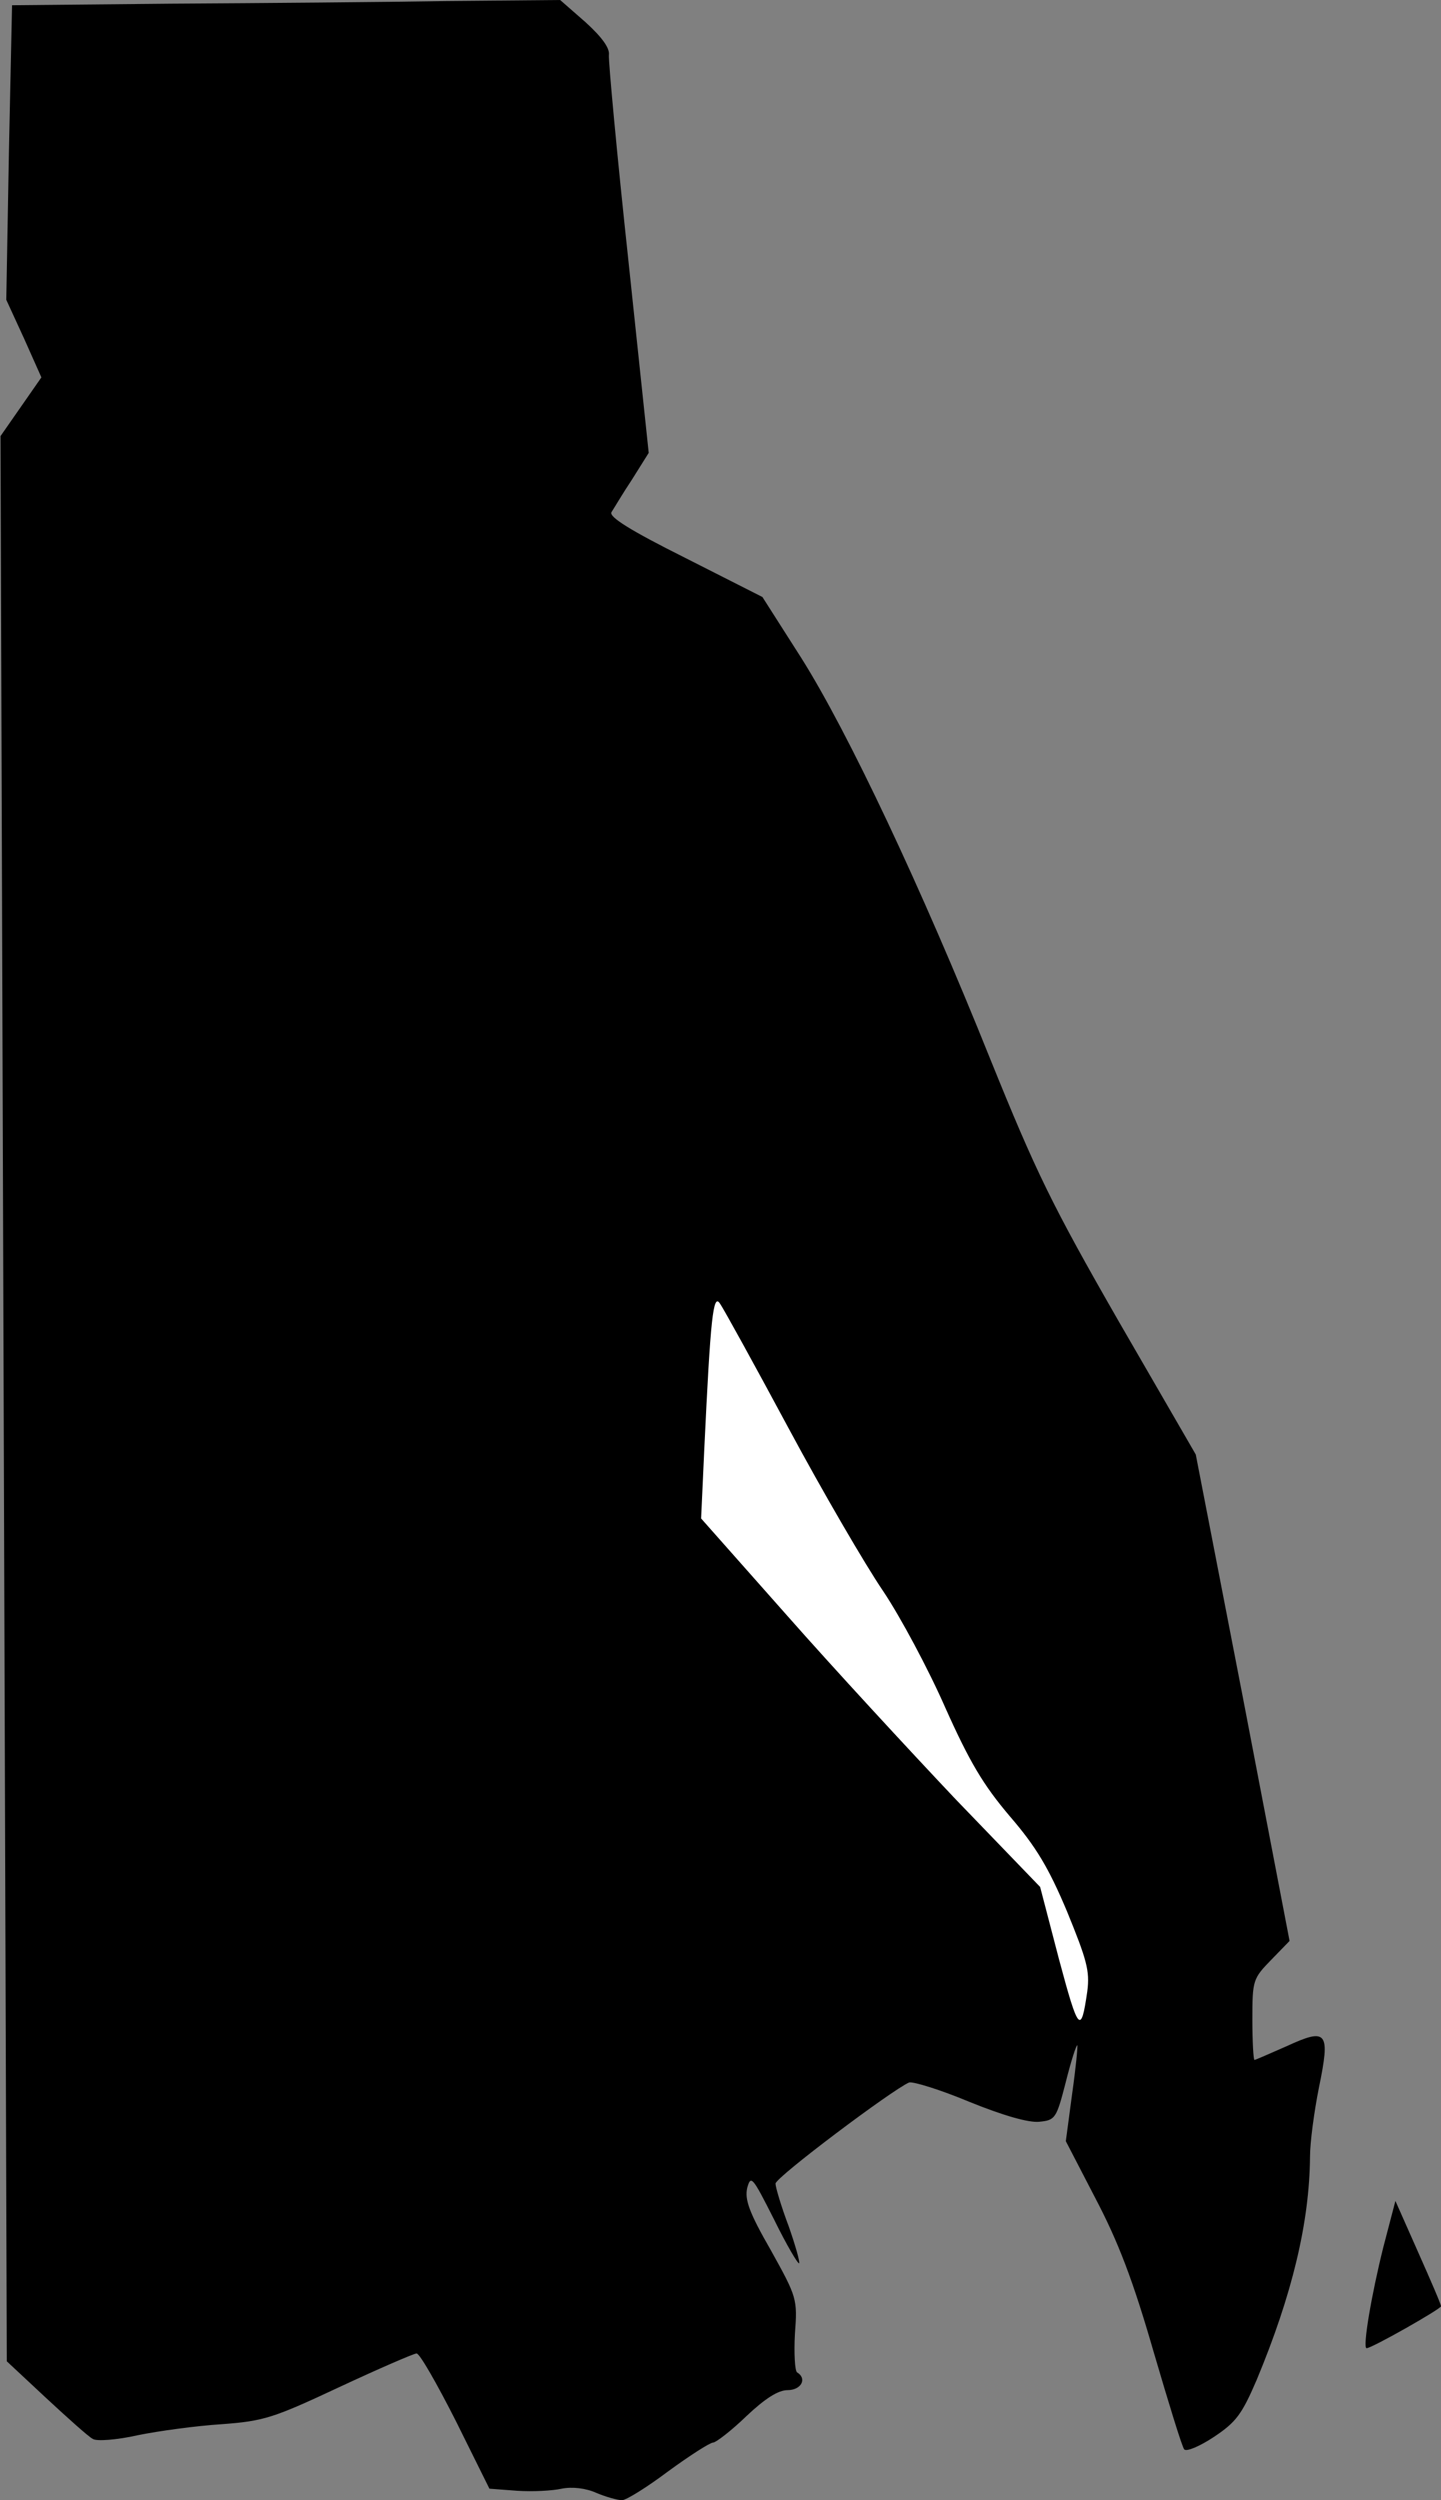 <?xml version="1.0" standalone="no"?>
<!DOCTYPE svg PUBLIC "-//W3C//DTD SVG 20010904//EN"
 "http://www.w3.org/TR/2001/REC-SVG-20010904/DTD/svg10.dtd">
<svg version="1.0" xmlns="http://www.w3.org/2000/svg"
 width="275pt" height="477pt" viewBox="0 0 275 477"
 preserveAspectRatio="xMidYMid meet">
<rect x="0" y="0" width="275" height="477" fill="#808080" stroke="none"/>
<g transform="translate(0,477) scale(0.1,-0.1)"
fill="#000000" stroke="none">
<path fill="#000000" stroke="none" d="M329 4763 l-306 -3 -6 -281 -5 -281 34
-74 33 -74 -39 -56 -39 -56 6 -1837 6 -1836 75 -70 c41 -38 81 -74 89 -78 7
-5 46 -2 86 7 39 8 112 18 160 21 81 6 99 12 225 71 75 35 142 64 147 64 6 0
39 -58 75 -129 l64 -129 53 -4 c29 -2 67 0 85 4 20 4 46 1 66 -8 19 -8 41 -14
49 -14 8 0 48 25 88 55 41 30 80 55 86 55 5 0 34 22 63 50 36 34 61 50 79 50
26 0 38 22 18 34 -4 3 -6 36 -4 73 5 67 4 70 -46 160 -42 73 -50 97 -45 119 7
25 10 21 51 -60 24 -49 46 -86 48 -84 2 2 -7 34 -20 71 -14 37 -25 74 -25 81
0 12 224 180 255 193 8 2 60 -14 115 -37 64 -26 113 -40 133 -38 31 3 33 6 51
76 10 40 20 71 22 70 1 -2 -3 -44 -10 -93 l-12 -90 57 -110 c43 -82 71 -155
110 -290 29 -99 55 -184 59 -188 4 -5 30 6 57 24 42 28 53 43 81 108 68 163
101 301 102 426 0 28 8 87 17 132 22 107 16 115 -62 79 -32 -14 -59 -26 -61
-26 -2 0 -4 35 -4 77 0 75 1 78 36 114 l35 36 -89 464 -90 464 -147 254 c-128
223 -158 285 -245 500 -132 329 -272 625 -361 766 l-74 116 -148 75 c-102 51
-146 78 -140 87 4 6 21 35 39 62 l32 51 -39 369 c-22 204 -38 379 -37 390 2
13 -13 34 -45 63 l-48 42 -217 -2 c-119 -2 -355 -4 -523 -5z"/>
<path fill="#ffffff" stroke="none" d="M1505 2045 c65 -121 146 -260 180 -310
33 -49 87 -150 119 -223 47 -105 73 -148 123 -207 50 -58 74 -98 109 -181 38
-93 44 -114 39 -153 -12 -84 -17 -77 -54 61 l-36 138 -161 167 c-88 93 -234
251 -323 352 l-163 184 6 131 c12 254 17 299 30 279 7 -10 66 -117 131 -238z"/>
<path fill="#000000" stroke="none" d="M2640 483 c-23 -92 -40 -193 -32 -193
10 0 142 75 142 80 0 4 -20 50 -44 104 l-43 97 -23 -88z"/>
</g>
</svg>
